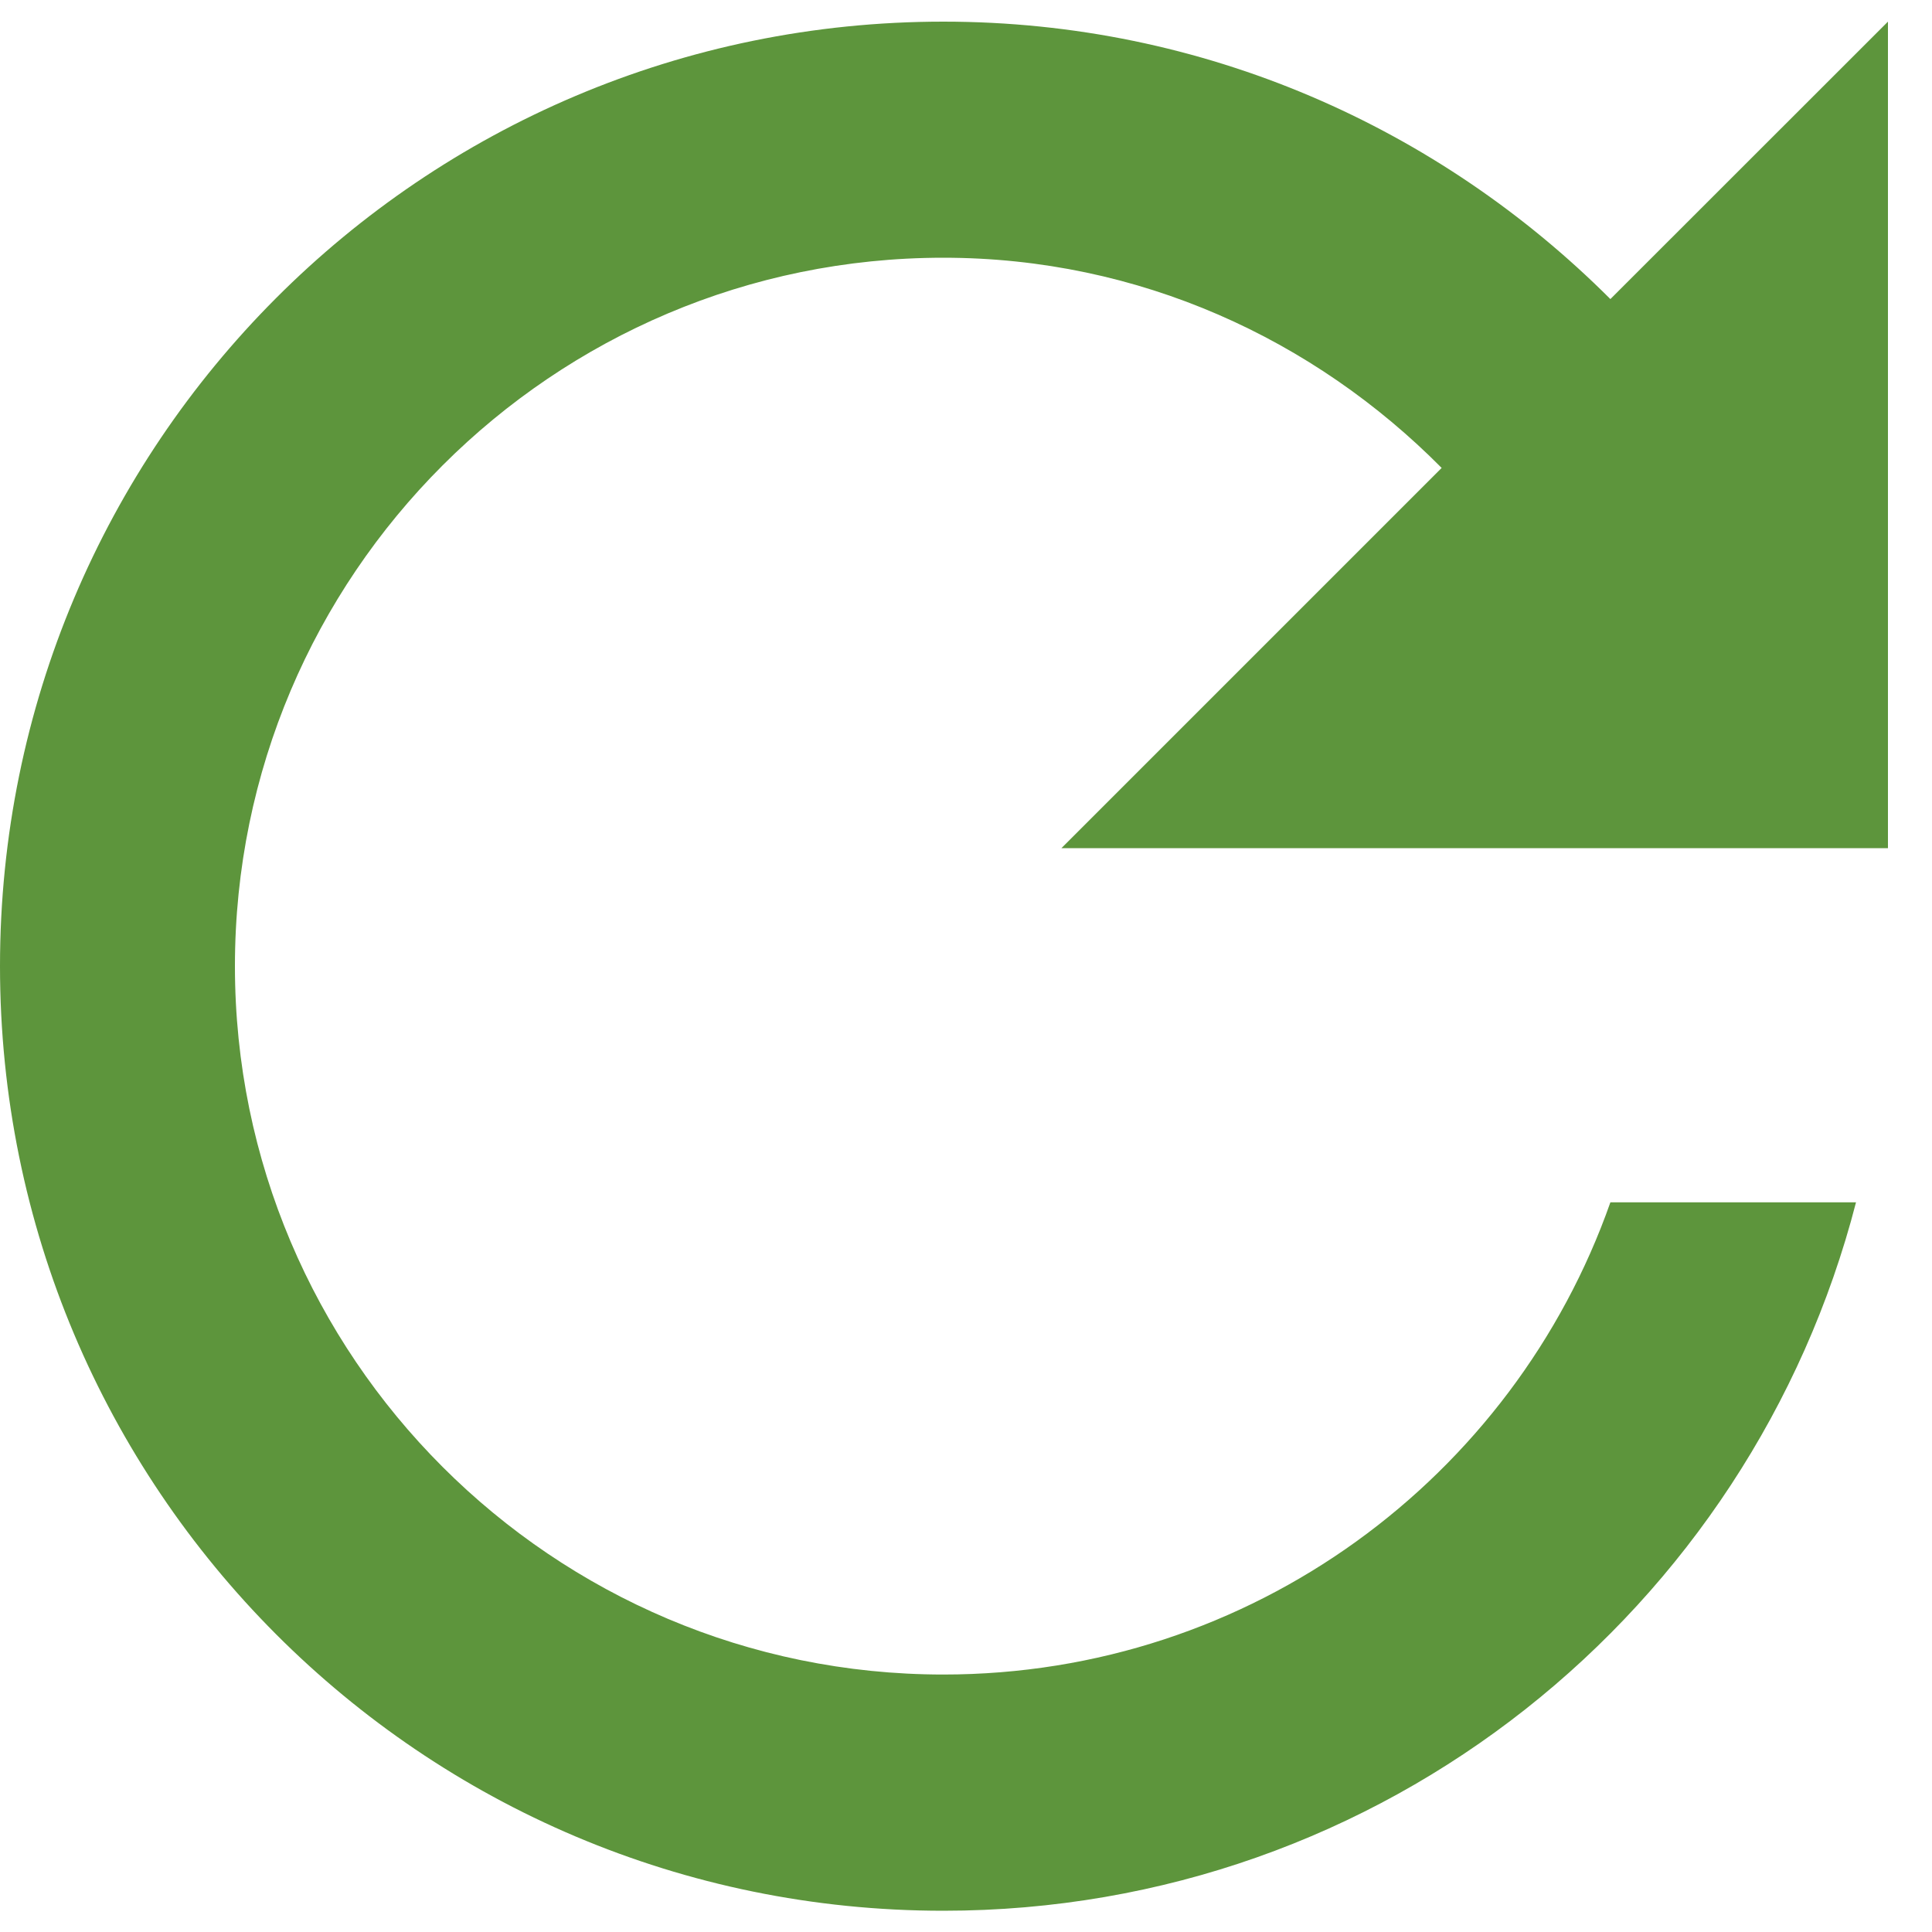 <svg width="15" height="15" viewBox="0 0 15 15" fill="none" xmlns="http://www.w3.org/2000/svg">
<path d="M12.503 2.322C11.174 0.993 9.35 0.168 7.324 0.168C3.272 0.168 0 3.45 0 7.501C0 11.553 3.272 14.835 7.324 14.835C10.743 14.835 13.594 12.497 14.41 9.335H12.503C11.752 11.47 9.717 13.001 7.324 13.001C4.29 13.001 1.824 10.536 1.824 7.501C1.824 4.467 4.29 2.001 7.324 2.001C8.846 2.001 10.203 2.634 11.193 3.633L8.241 6.585H14.658V0.168L12.503 2.322Z" fill="#5D953C"/>
</svg>
